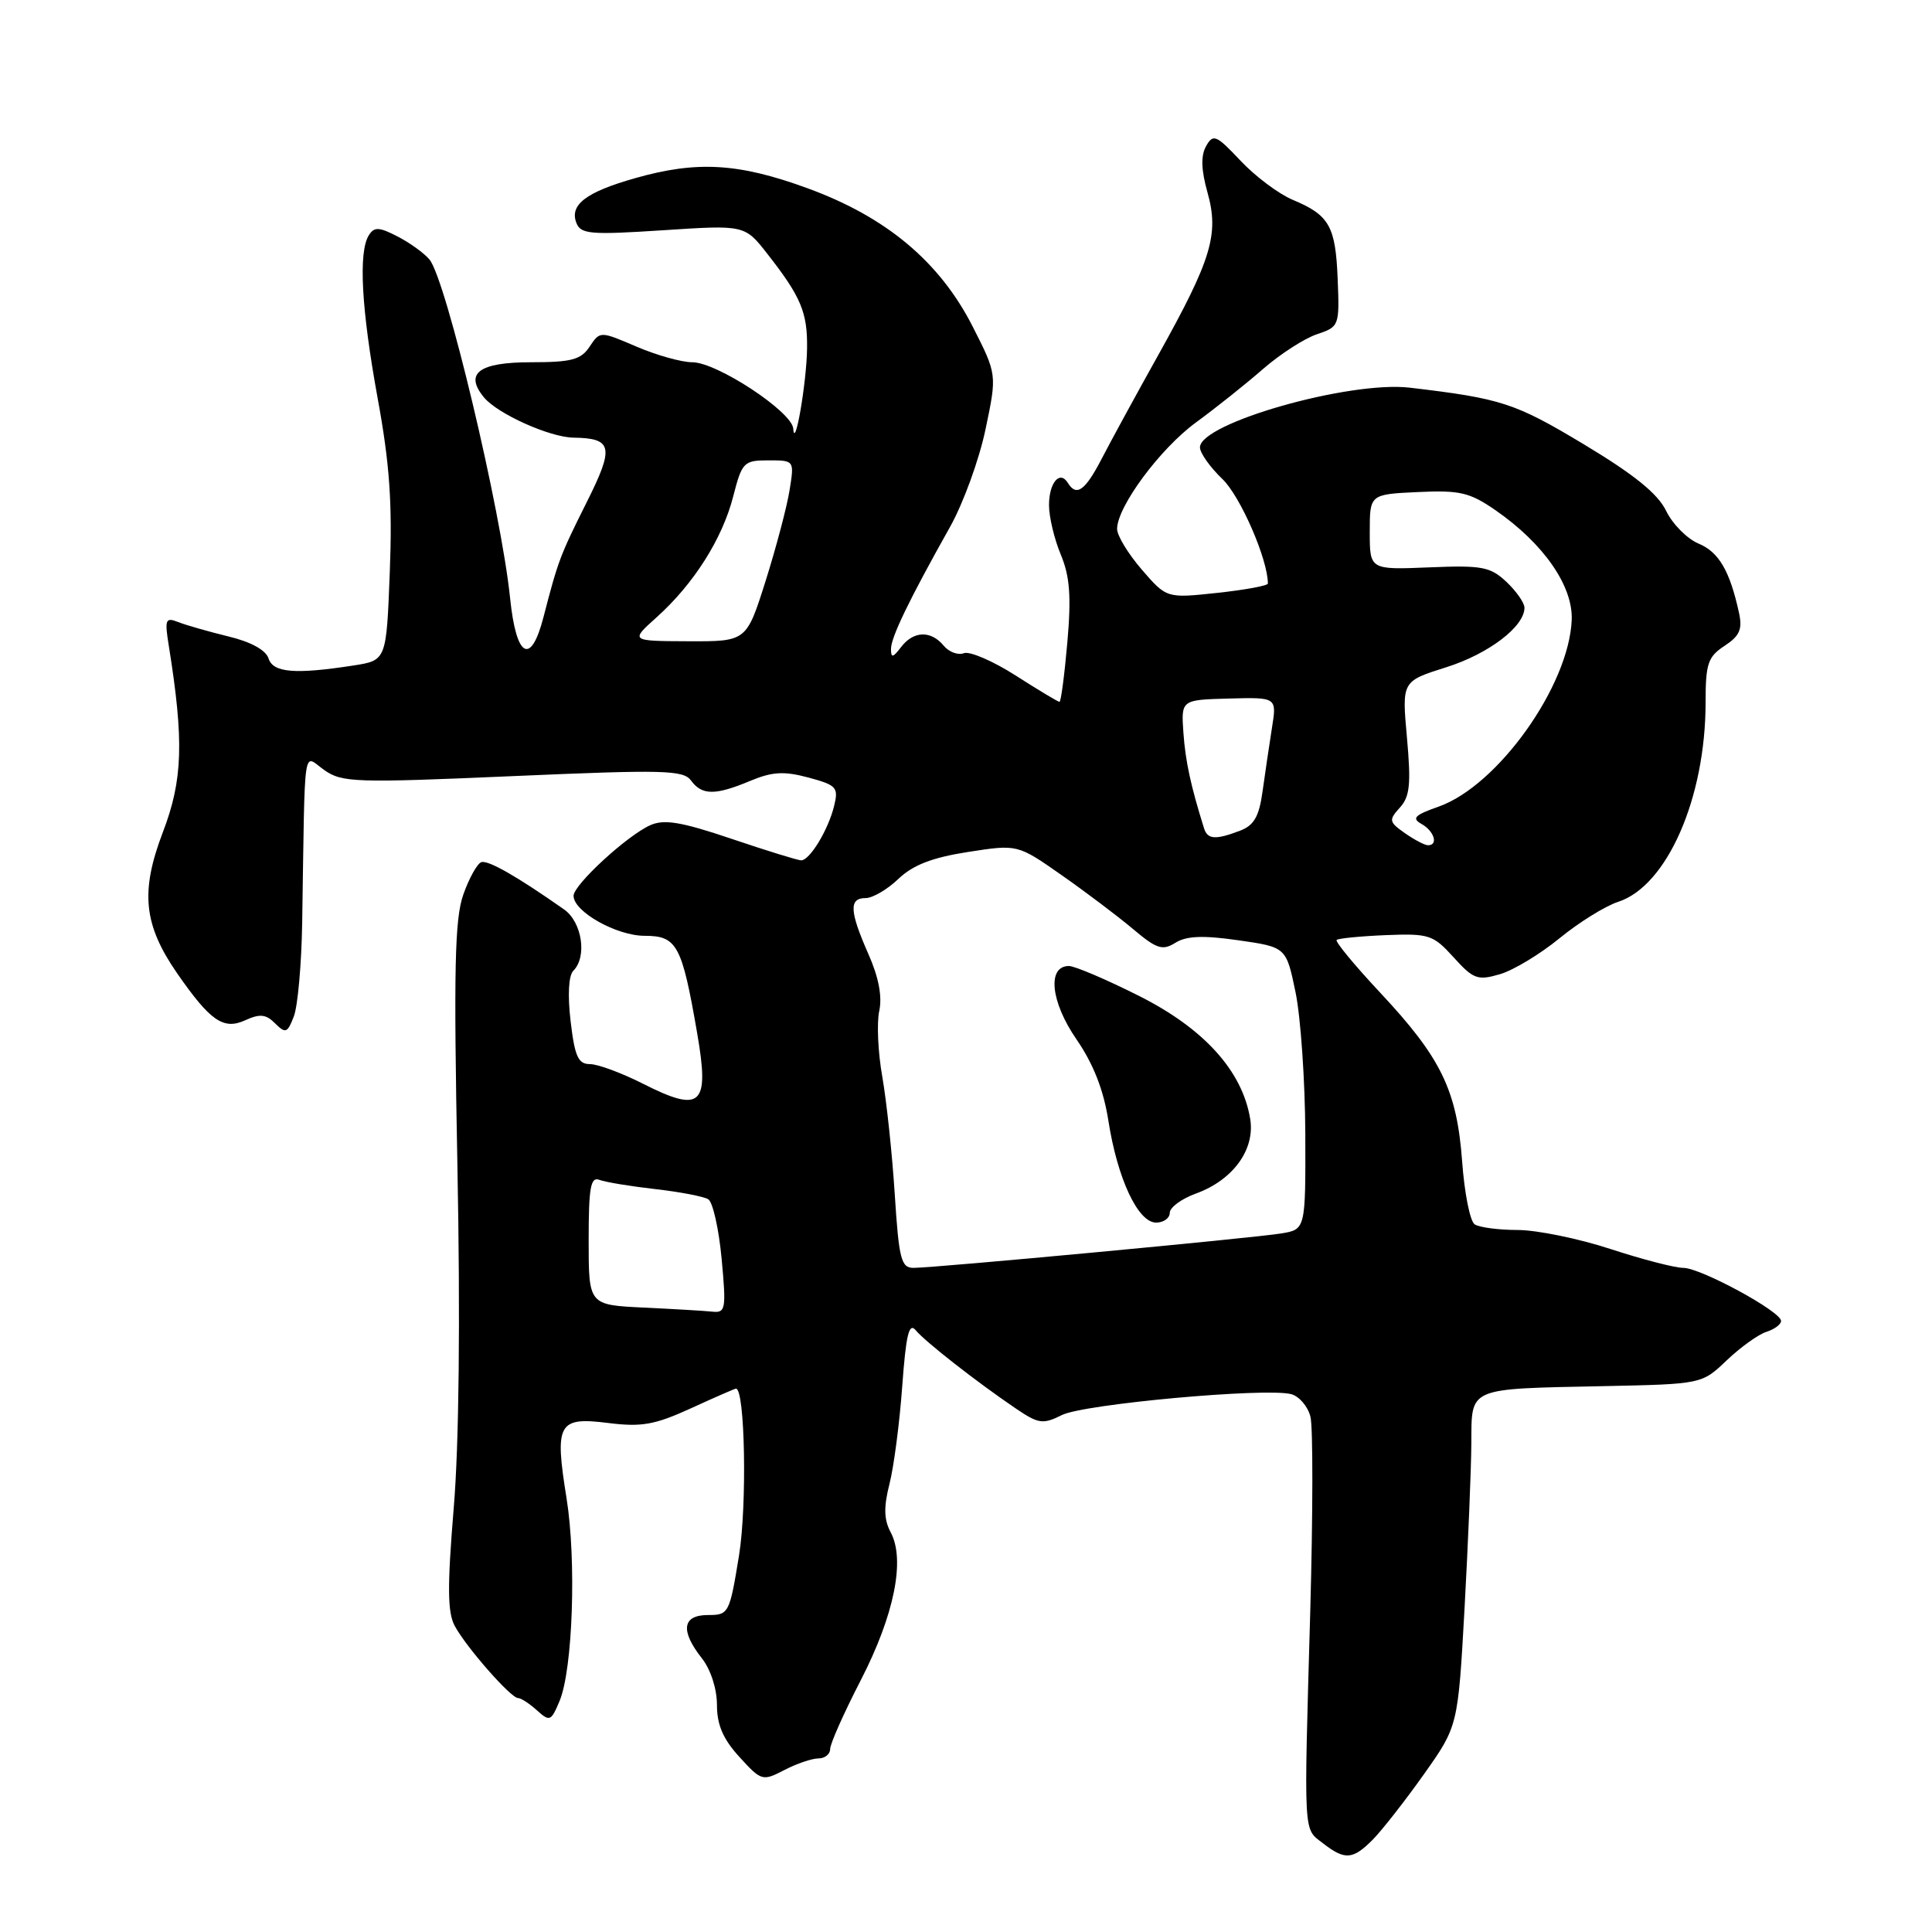 <?xml version="1.0" encoding="UTF-8" standalone="no"?>
<!DOCTYPE svg PUBLIC "-//W3C//DTD SVG 1.1//EN" "http://www.w3.org/Graphics/SVG/1.1/DTD/svg11.dtd" >
<svg xmlns="http://www.w3.org/2000/svg" xmlns:xlink="http://www.w3.org/1999/xlink" version="1.1" viewBox="0 0 256 256">
 <g >
 <path fill="currentColor"
d=" M 181.91 243.75 C 183.13 242.51 186.17 238.63 188.66 235.12 C 193.19 228.73 193.19 228.73 194.06 213.12 C 194.53 204.53 194.94 194.70 194.96 191.27 C 195.01 183.74 194.29 184.05 212.50 183.67 C 225.50 183.40 225.50 183.40 228.80 180.25 C 230.62 178.52 232.98 176.82 234.05 176.48 C 235.12 176.14 236.00 175.49 236.00 175.03 C 236.00 173.78 225.34 168.00 223.05 168.00 C 221.95 168.00 217.62 166.88 213.40 165.50 C 209.19 164.12 203.66 162.99 201.12 162.98 C 198.58 162.98 196.00 162.64 195.40 162.23 C 194.79 161.83 194.04 158.07 193.74 153.88 C 193.04 144.45 190.96 140.16 182.86 131.51 C 179.48 127.90 176.90 124.77 177.11 124.55 C 177.33 124.34 180.25 124.05 183.62 123.91 C 189.36 123.68 189.90 123.86 192.61 126.85 C 195.23 129.75 195.80 129.95 198.74 129.09 C 200.53 128.57 204.09 126.42 206.65 124.32 C 209.22 122.22 212.71 120.05 214.41 119.50 C 220.89 117.40 226.00 105.75 226.00 93.07 C 226.00 87.94 226.30 87.03 228.51 85.58 C 230.51 84.27 230.90 83.39 230.43 81.22 C 229.22 75.65 227.75 73.14 225.07 72.03 C 223.56 71.40 221.62 69.45 220.77 67.69 C 219.67 65.42 216.54 62.88 209.86 58.87 C 200.74 53.39 198.94 52.80 186.81 51.37 C 178.82 50.43 159.00 56.06 159.00 59.28 C 159.00 60.02 160.34 61.91 161.98 63.48 C 164.36 65.76 168.00 74.13 168.00 77.32 C 168.00 77.61 164.98 78.16 161.29 78.56 C 154.58 79.28 154.58 79.28 151.29 75.47 C 149.48 73.38 148.01 70.95 148.02 70.08 C 148.05 67.10 153.73 59.44 158.48 55.97 C 161.09 54.06 165.09 50.88 167.36 48.89 C 169.64 46.91 172.85 44.84 174.50 44.29 C 177.45 43.30 177.50 43.18 177.25 37.00 C 176.97 29.96 176.15 28.51 171.30 26.48 C 169.45 25.71 166.34 23.38 164.39 21.31 C 161.15 17.87 160.75 17.70 159.81 19.37 C 159.10 20.64 159.16 22.51 160.00 25.51 C 161.55 31.04 160.55 34.36 153.50 47.00 C 150.58 52.23 147.21 58.41 146.00 60.75 C 143.78 65.03 142.64 65.85 141.49 63.98 C 140.43 62.27 139.00 63.96 139.00 66.94 C 139.00 68.49 139.70 71.43 140.56 73.49 C 141.76 76.37 141.96 79.01 141.43 85.11 C 141.05 89.45 140.58 93.00 140.39 93.00 C 140.20 93.00 137.58 91.43 134.58 89.51 C 131.58 87.59 128.49 86.26 127.72 86.55 C 126.95 86.85 125.74 86.40 125.04 85.55 C 123.34 83.50 121.03 83.59 119.39 85.75 C 118.32 87.16 118.06 87.21 118.06 86.00 C 118.06 84.44 120.46 79.48 125.89 69.81 C 127.64 66.69 129.76 60.86 130.59 56.87 C 132.11 49.62 132.11 49.62 128.90 43.30 C 124.53 34.69 117.44 28.75 106.99 24.94 C 97.86 21.60 92.34 21.28 84.15 23.61 C 77.66 25.45 75.45 27.13 76.37 29.53 C 76.95 31.03 78.21 31.14 87.85 30.51 C 98.68 29.80 98.68 29.80 101.69 33.65 C 106.13 39.32 107.01 41.40 106.94 46.18 C 106.88 50.68 105.32 59.78 105.11 56.80 C 104.96 54.56 94.99 48.00 91.73 48.00 C 90.32 48.00 86.99 47.07 84.34 45.93 C 79.51 43.86 79.51 43.86 78.13 45.93 C 76.98 47.67 75.72 48.00 70.35 48.00 C 63.45 48.00 61.49 49.47 64.14 52.67 C 65.94 54.84 72.85 57.95 76.00 57.99 C 81.19 58.07 81.42 59.22 77.71 66.61 C 74.20 73.63 73.95 74.30 72.02 81.75 C 70.34 88.27 68.40 87.17 67.59 79.25 C 66.40 67.67 59.11 37.05 56.91 34.39 C 56.21 33.55 54.32 32.18 52.69 31.34 C 50.24 30.07 49.59 30.04 48.88 31.16 C 47.47 33.38 47.88 40.93 50.05 52.82 C 51.64 61.50 52.00 66.73 51.65 75.78 C 51.20 87.50 51.20 87.50 46.85 88.18 C 39.07 89.38 36.18 89.14 35.58 87.24 C 35.23 86.14 33.23 85.04 30.26 84.33 C 27.64 83.69 24.66 82.84 23.62 82.43 C 21.92 81.76 21.80 82.06 22.37 85.59 C 24.39 98.20 24.23 103.35 21.58 110.27 C 18.57 118.16 19.02 122.53 23.48 128.98 C 27.86 135.29 29.61 136.50 32.47 135.20 C 34.44 134.30 35.24 134.38 36.46 135.61 C 37.84 136.98 38.09 136.89 38.94 134.66 C 39.46 133.29 39.95 127.75 40.04 122.34 C 40.43 97.68 40.09 100.02 42.96 102.03 C 45.32 103.70 47.08 103.75 67.96 102.84 C 87.96 101.97 90.55 102.03 91.57 103.43 C 93.01 105.40 94.78 105.41 99.41 103.47 C 102.34 102.25 103.88 102.16 107.13 103.03 C 110.87 104.04 111.13 104.34 110.52 106.81 C 109.75 109.96 107.30 114.00 106.16 114.00 C 105.73 114.00 101.58 112.72 96.94 111.15 C 90.28 108.90 88.01 108.52 86.17 109.34 C 83.08 110.72 76.00 117.24 76.00 118.70 C 76.00 120.80 81.70 124.00 85.43 124.00 C 89.71 124.00 90.36 125.22 92.38 136.91 C 94.04 146.51 92.94 147.52 85.18 143.59 C 82.37 142.17 79.21 141.00 78.17 141.00 C 76.61 141.00 76.16 139.99 75.61 135.33 C 75.20 131.86 75.34 129.26 75.97 128.63 C 77.82 126.78 77.13 122.19 74.75 120.51 C 68.53 116.14 64.68 113.94 63.78 114.24 C 63.24 114.42 62.16 116.35 61.39 118.54 C 60.25 121.77 60.11 128.42 60.61 154.50 C 61.00 174.77 60.83 191.38 60.12 199.83 C 59.26 210.26 59.29 213.66 60.26 215.45 C 61.79 218.29 67.69 225.00 68.64 225.00 C 69.03 225.00 70.15 225.73 71.15 226.63 C 72.84 228.16 73.02 228.08 74.15 225.38 C 75.90 221.17 76.39 206.75 75.07 198.52 C 73.47 188.60 73.95 187.72 80.56 188.55 C 85.02 189.11 86.75 188.80 91.55 186.61 C 94.68 185.17 97.37 184.00 97.52 184.00 C 98.72 184.00 99.00 199.44 97.93 206.07 C 96.67 213.80 96.57 214.00 93.82 214.00 C 90.41 214.00 90.11 216.06 93.00 219.73 C 94.17 221.21 95.00 223.78 95.00 225.91 C 95.00 228.56 95.82 230.45 97.98 232.81 C 100.88 235.99 101.03 236.04 103.93 234.54 C 105.56 233.69 107.60 233.00 108.45 233.00 C 109.30 233.00 110.00 232.44 110.00 231.75 C 110.00 231.06 111.83 226.95 114.07 222.61 C 118.49 214.01 119.98 206.69 118.02 203.04 C 117.12 201.35 117.08 199.71 117.86 196.63 C 118.44 194.36 119.20 188.53 119.55 183.69 C 120.05 176.83 120.45 175.19 121.34 176.27 C 122.63 177.81 129.38 183.09 134.55 186.60 C 137.61 188.68 138.18 188.76 140.71 187.50 C 143.63 186.04 167.71 183.85 171.08 184.73 C 172.15 185.01 173.30 186.36 173.64 187.72 C 173.99 189.09 173.97 200.62 173.62 213.35 C 172.76 243.73 172.68 242.21 175.28 244.23 C 178.21 246.51 179.25 246.43 181.91 243.75 Z  M 85.25 173.26 C 78.00 172.91 78.00 172.91 78.00 164.35 C 78.00 157.33 78.26 155.88 79.43 156.34 C 80.22 156.64 83.54 157.19 86.81 157.56 C 90.08 157.93 93.25 158.54 93.85 158.91 C 94.45 159.28 95.25 162.83 95.62 166.79 C 96.24 173.48 96.15 173.99 94.39 173.80 C 93.35 173.69 89.24 173.45 85.25 173.26 Z  M 118.56 158.25 C 118.22 152.89 117.47 145.88 116.91 142.68 C 116.34 139.48 116.16 135.56 116.50 133.98 C 116.92 132.08 116.44 129.51 115.07 126.42 C 112.56 120.74 112.47 119.00 114.70 119.00 C 115.63 119.00 117.58 117.86 119.04 116.46 C 120.97 114.62 123.51 113.63 128.27 112.89 C 134.83 111.87 134.83 111.87 140.67 115.96 C 143.87 118.20 148.14 121.42 150.13 123.10 C 153.27 125.75 154.04 125.99 155.75 124.92 C 157.21 124.01 159.41 123.92 164.08 124.59 C 170.43 125.50 170.43 125.50 171.67 131.50 C 172.35 134.80 172.93 143.22 172.96 150.20 C 173.00 162.91 173.00 162.91 169.75 163.44 C 166.03 164.05 123.84 168.00 121.04 168.00 C 119.41 168.00 119.11 166.85 118.56 158.25 Z  M 155.00 160.70 C 155.00 159.99 156.56 158.84 158.47 158.15 C 163.37 156.37 166.32 152.33 165.66 148.28 C 164.63 141.93 159.55 136.30 150.96 131.98 C 146.61 129.79 142.41 128.00 141.64 128.00 C 138.73 128.00 139.21 132.74 142.62 137.69 C 144.88 140.97 146.23 144.42 146.87 148.52 C 148.07 156.19 150.79 162.00 153.19 162.00 C 154.18 162.00 155.00 161.42 155.00 160.70 Z  M 186.16 110.40 C 184.04 108.91 183.99 108.67 185.49 107.01 C 186.82 105.55 186.98 103.89 186.43 97.75 C 185.75 90.27 185.75 90.27 191.62 88.42 C 197.24 86.65 202.00 83.03 202.00 80.53 C 202.00 79.88 200.92 78.34 199.61 77.10 C 197.47 75.09 196.37 74.89 189.36 75.18 C 181.50 75.50 181.50 75.50 181.50 70.50 C 181.50 65.50 181.50 65.50 187.87 65.20 C 193.45 64.94 194.73 65.24 198.18 67.62 C 204.54 72.03 208.44 77.65 208.26 82.14 C 207.91 90.87 198.47 104.11 190.63 106.88 C 187.44 108.00 187.02 108.43 188.36 109.18 C 190.04 110.12 190.62 112.00 189.22 112.00 C 188.79 112.00 187.42 111.28 186.16 110.40 Z  M 159.54 109.75 C 157.78 104.12 157.08 100.89 156.81 97.12 C 156.50 92.73 156.50 92.73 162.85 92.56 C 169.19 92.39 169.19 92.39 168.54 96.45 C 168.19 98.68 167.63 102.45 167.30 104.83 C 166.84 108.20 166.17 109.37 164.29 110.08 C 161.05 111.31 160.01 111.24 159.54 109.75 Z  M 87.00 81.80 C 91.93 77.37 95.71 71.40 97.15 65.79 C 98.32 61.24 98.55 61.00 101.82 61.00 C 105.26 61.00 105.26 61.00 104.62 64.97 C 104.27 67.16 102.84 72.56 101.45 76.97 C 98.91 85.00 98.91 85.00 91.21 84.97 C 83.50 84.94 83.50 84.94 87.00 81.80 Z "/>
</g>
</svg>